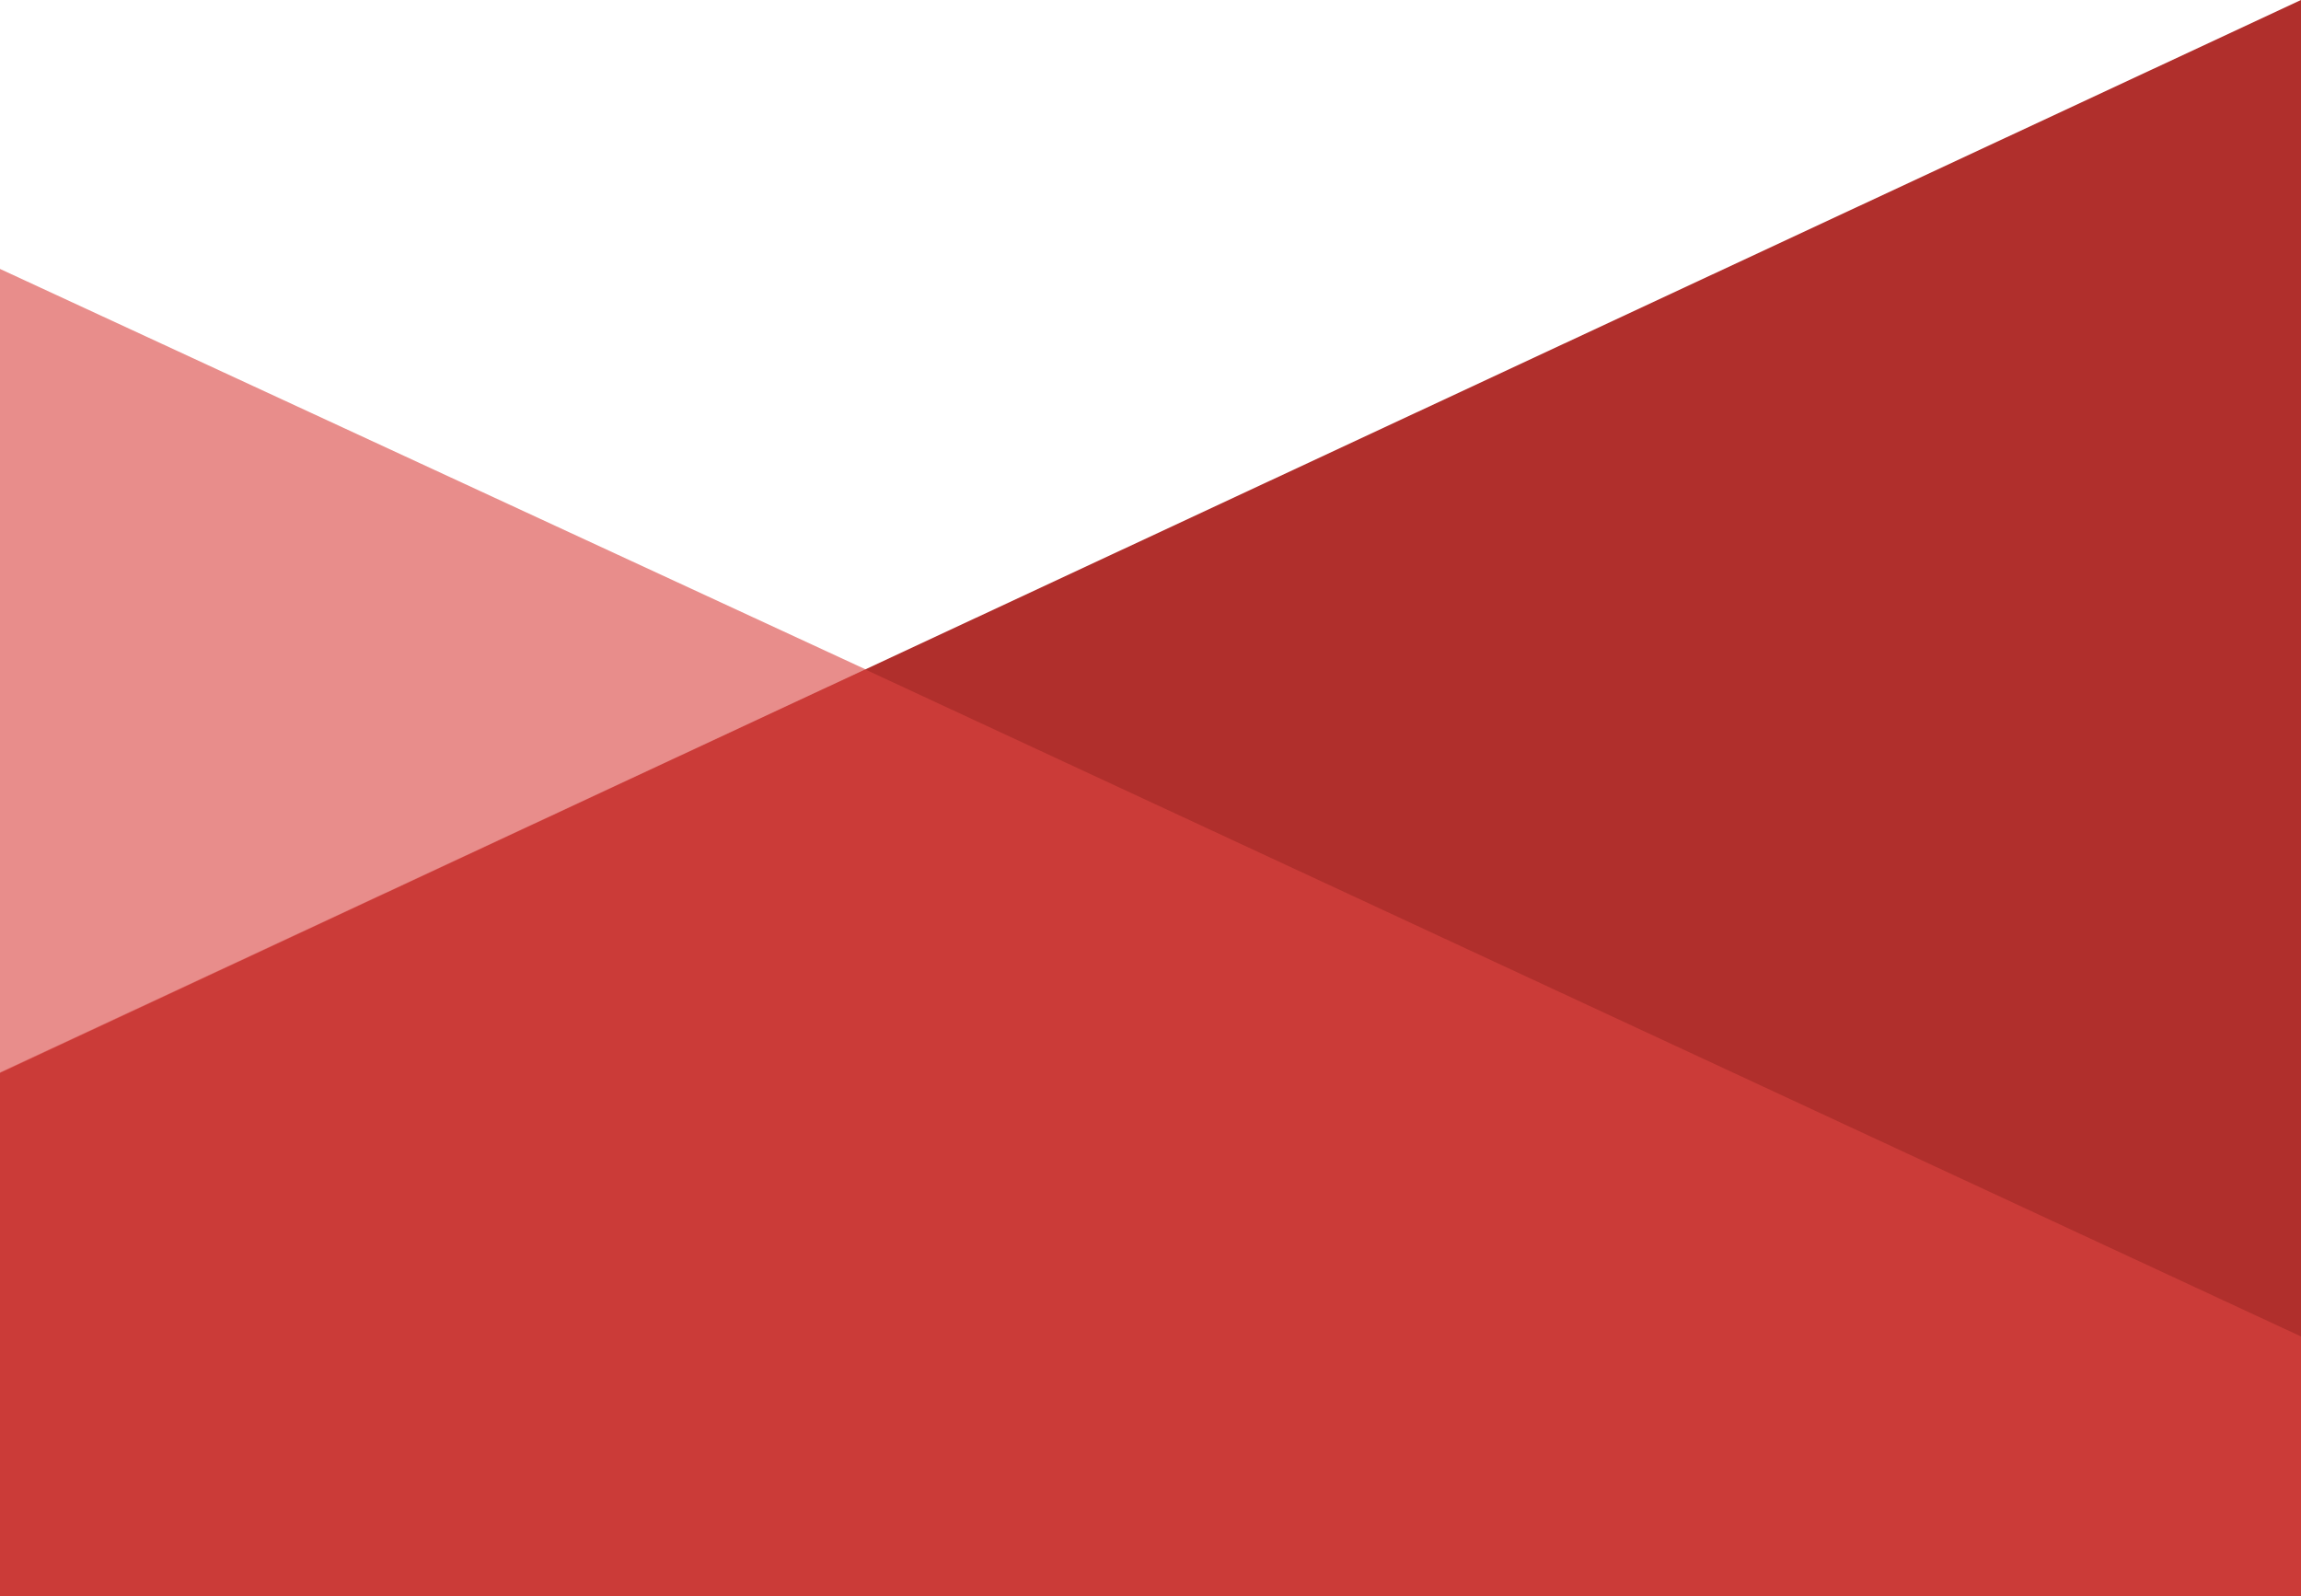 <?xml version="1.0" encoding="UTF-8" standalone="no"?><!DOCTYPE svg PUBLIC "-//W3C//DTD SVG 1.1//EN" "http://www.w3.org/Graphics/SVG/1.1/DTD/svg11.dtd"><svg width="1600px" height="1110px" viewBox="0 0 1600 1110" version="1.1" xmlns="http://www.w3.org/2000/svg" xmlns:xlink="http://www.w3.org/1999/xlink">    <g transform="translate(800, 555) rotate(90) translate(-800, -555) translate(245, -245)">        <polygon fill="#B02F2C" points="0 0 746 1600 1110 1600 1110 0"></polygon>        <polygon fill="#D8413E" opacity="0.7" points="929.3 0 465.448 998.5 745.7 1600 1110 1600 1110 0"></polygon>        <polygon fill="#D8413E" opacity="0.6" points="187 1600 746 1600 465.4 998.2"></polygon>    </g></svg>
